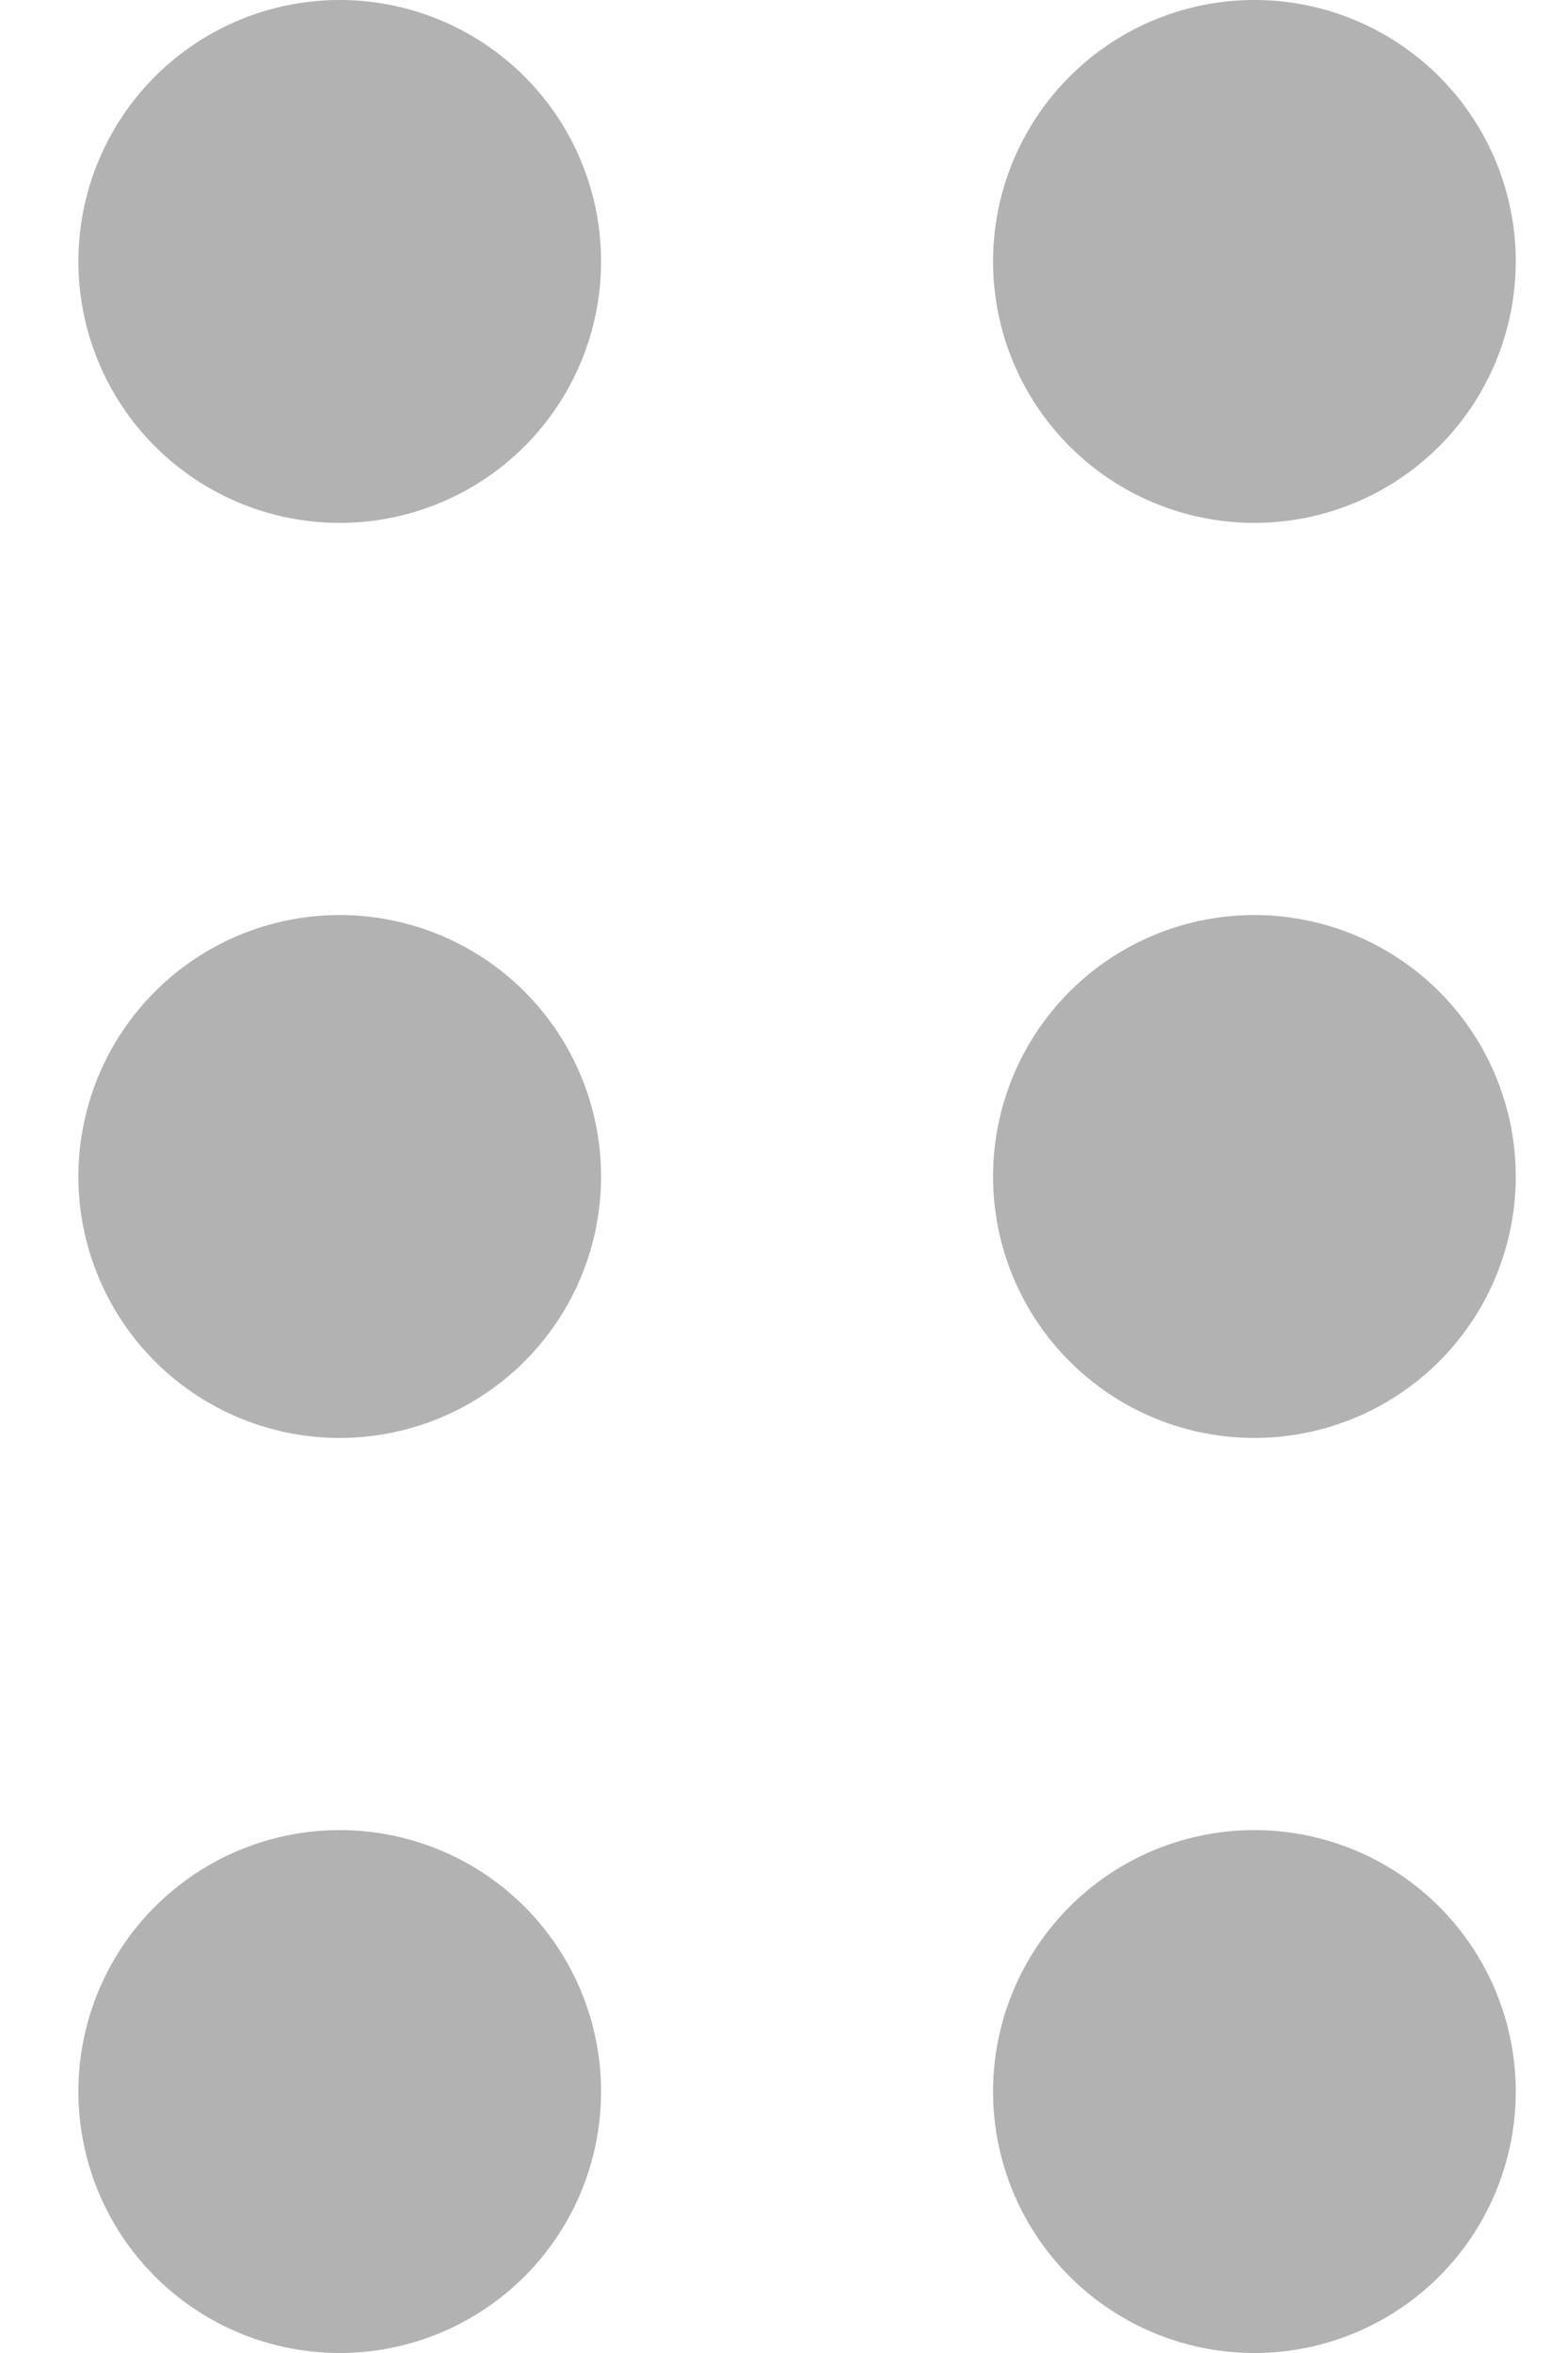 <svg xmlns="http://www.w3.org/2000/svg" width="12" height="18" viewBox="0 0 12 18">
    <path fill="#B2B2B2" fill-rule="evenodd" d="M.6 2a2 2 0 1 1 4 0 2 2 0 0 1-4 0zm7 0a2 2 0 1 1 4 0 2 2 0 0 1-4 0zm-7 7a2 2 0 1 1 4 0 2 2 0 0 1-4 0zm7 0a2 2 0 1 1 4 0 2 2 0 0 1-4 0zm-7 7a2 2 0 1 1 4 0 2 2 0 0 1-4 0zm7 0a2 2 0 1 1 4 0 2 2 0 0 1-4 0z"/>
</svg>
